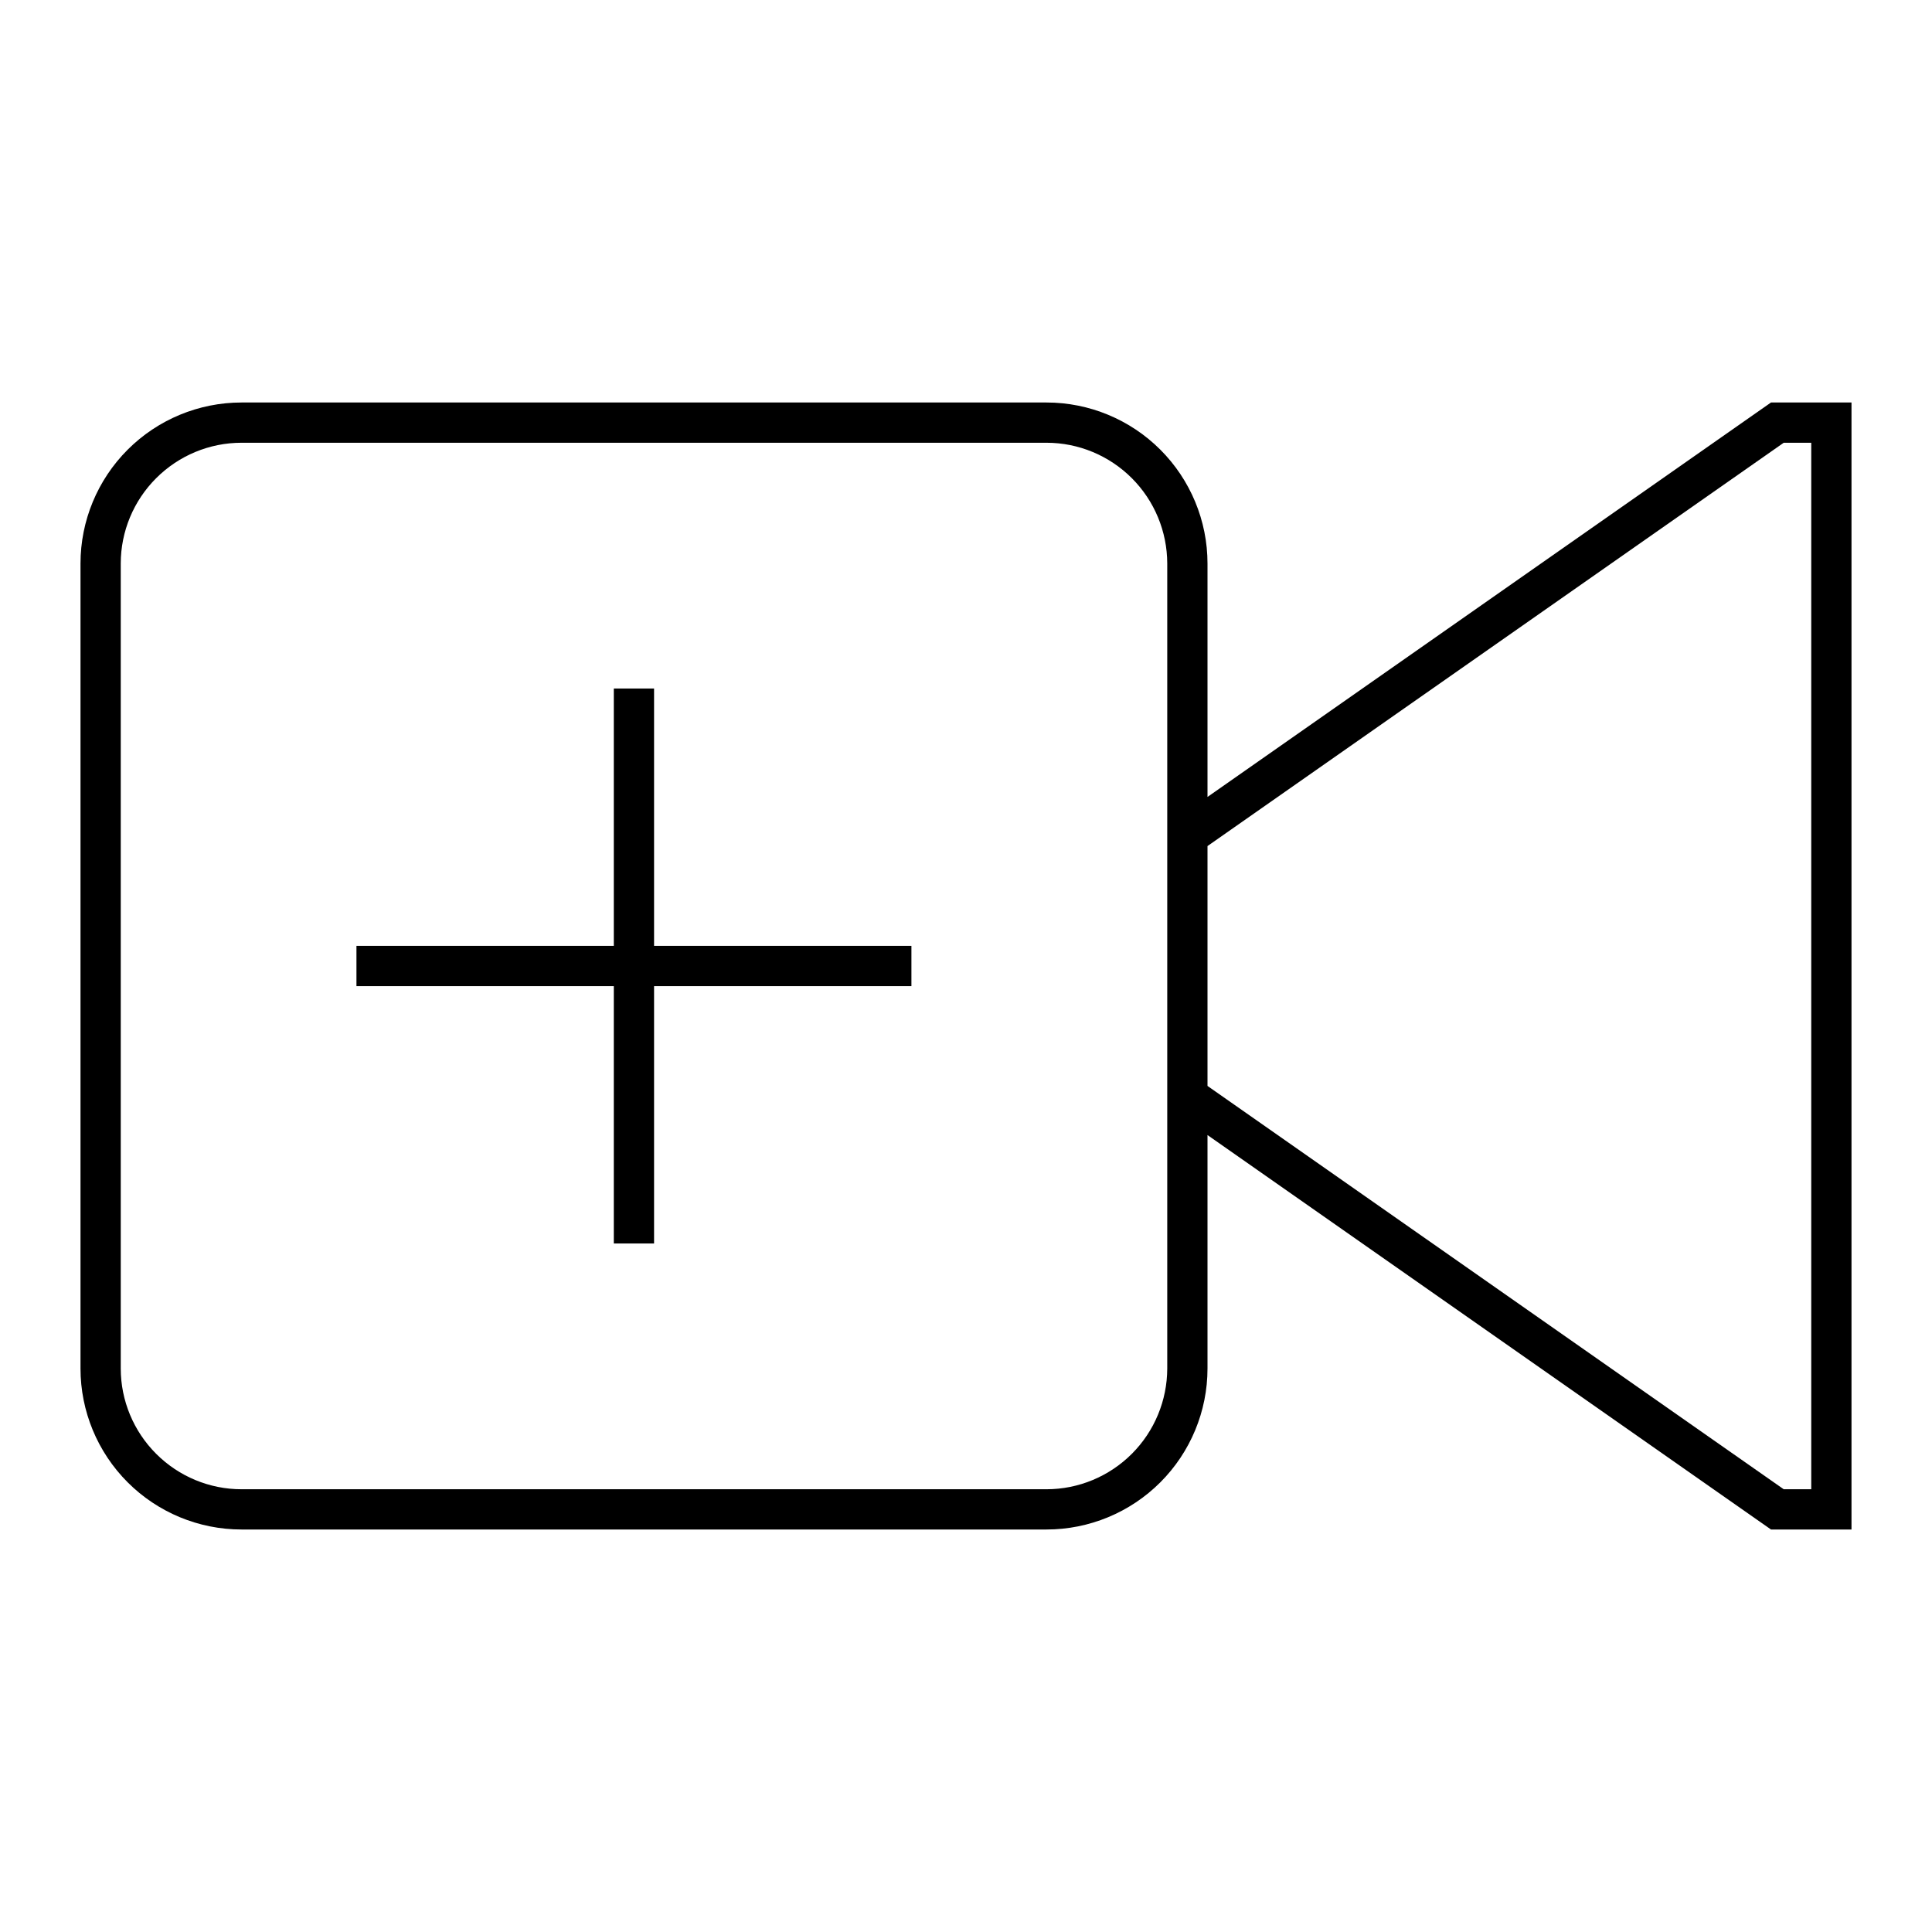 <svg width="24" height="24" viewBox="0 0 24 24" fill="none" xmlns="http://www.w3.org/2000/svg">
<path d="M8.125 8.553H7.625V11.75H4.428V12.25H7.625V15.447H8.125V12.25H11.322V11.75H8.125V8.553ZM22 5L15 9.9V7C15 6.47 14.789 5.961 14.414 5.586C14.039 5.211 13.53 5 13 5H3C2.47 5 1.961 5.211 1.586 5.586C1.211 5.961 1 6.47 1 7V17C1 17.53 1.211 18.039 1.586 18.414C1.961 18.789 2.47 19 3 19H13C13.53 19 14.039 18.789 14.414 18.414C14.789 18.039 15 17.53 15 17V14.1L22 19H23V5H22ZM14.5 17C14.499 17.398 14.341 17.779 14.06 18.06C13.779 18.341 13.398 18.5 13 18.5H3C2.602 18.5 2.221 18.341 1.94 18.06C1.659 17.779 1.5 17.398 1.5 17V7C1.5 6.602 1.659 6.221 1.94 5.94C2.221 5.659 2.602 5.5 3 5.5H13C13.398 5.5 13.779 5.659 14.06 5.94C14.341 6.221 14.499 6.602 14.5 7V17ZM22.5 18.5H22.158L15 13.49V10.51L22.158 5.5H22.5V18.5Z" fill="black"/>
</svg>
